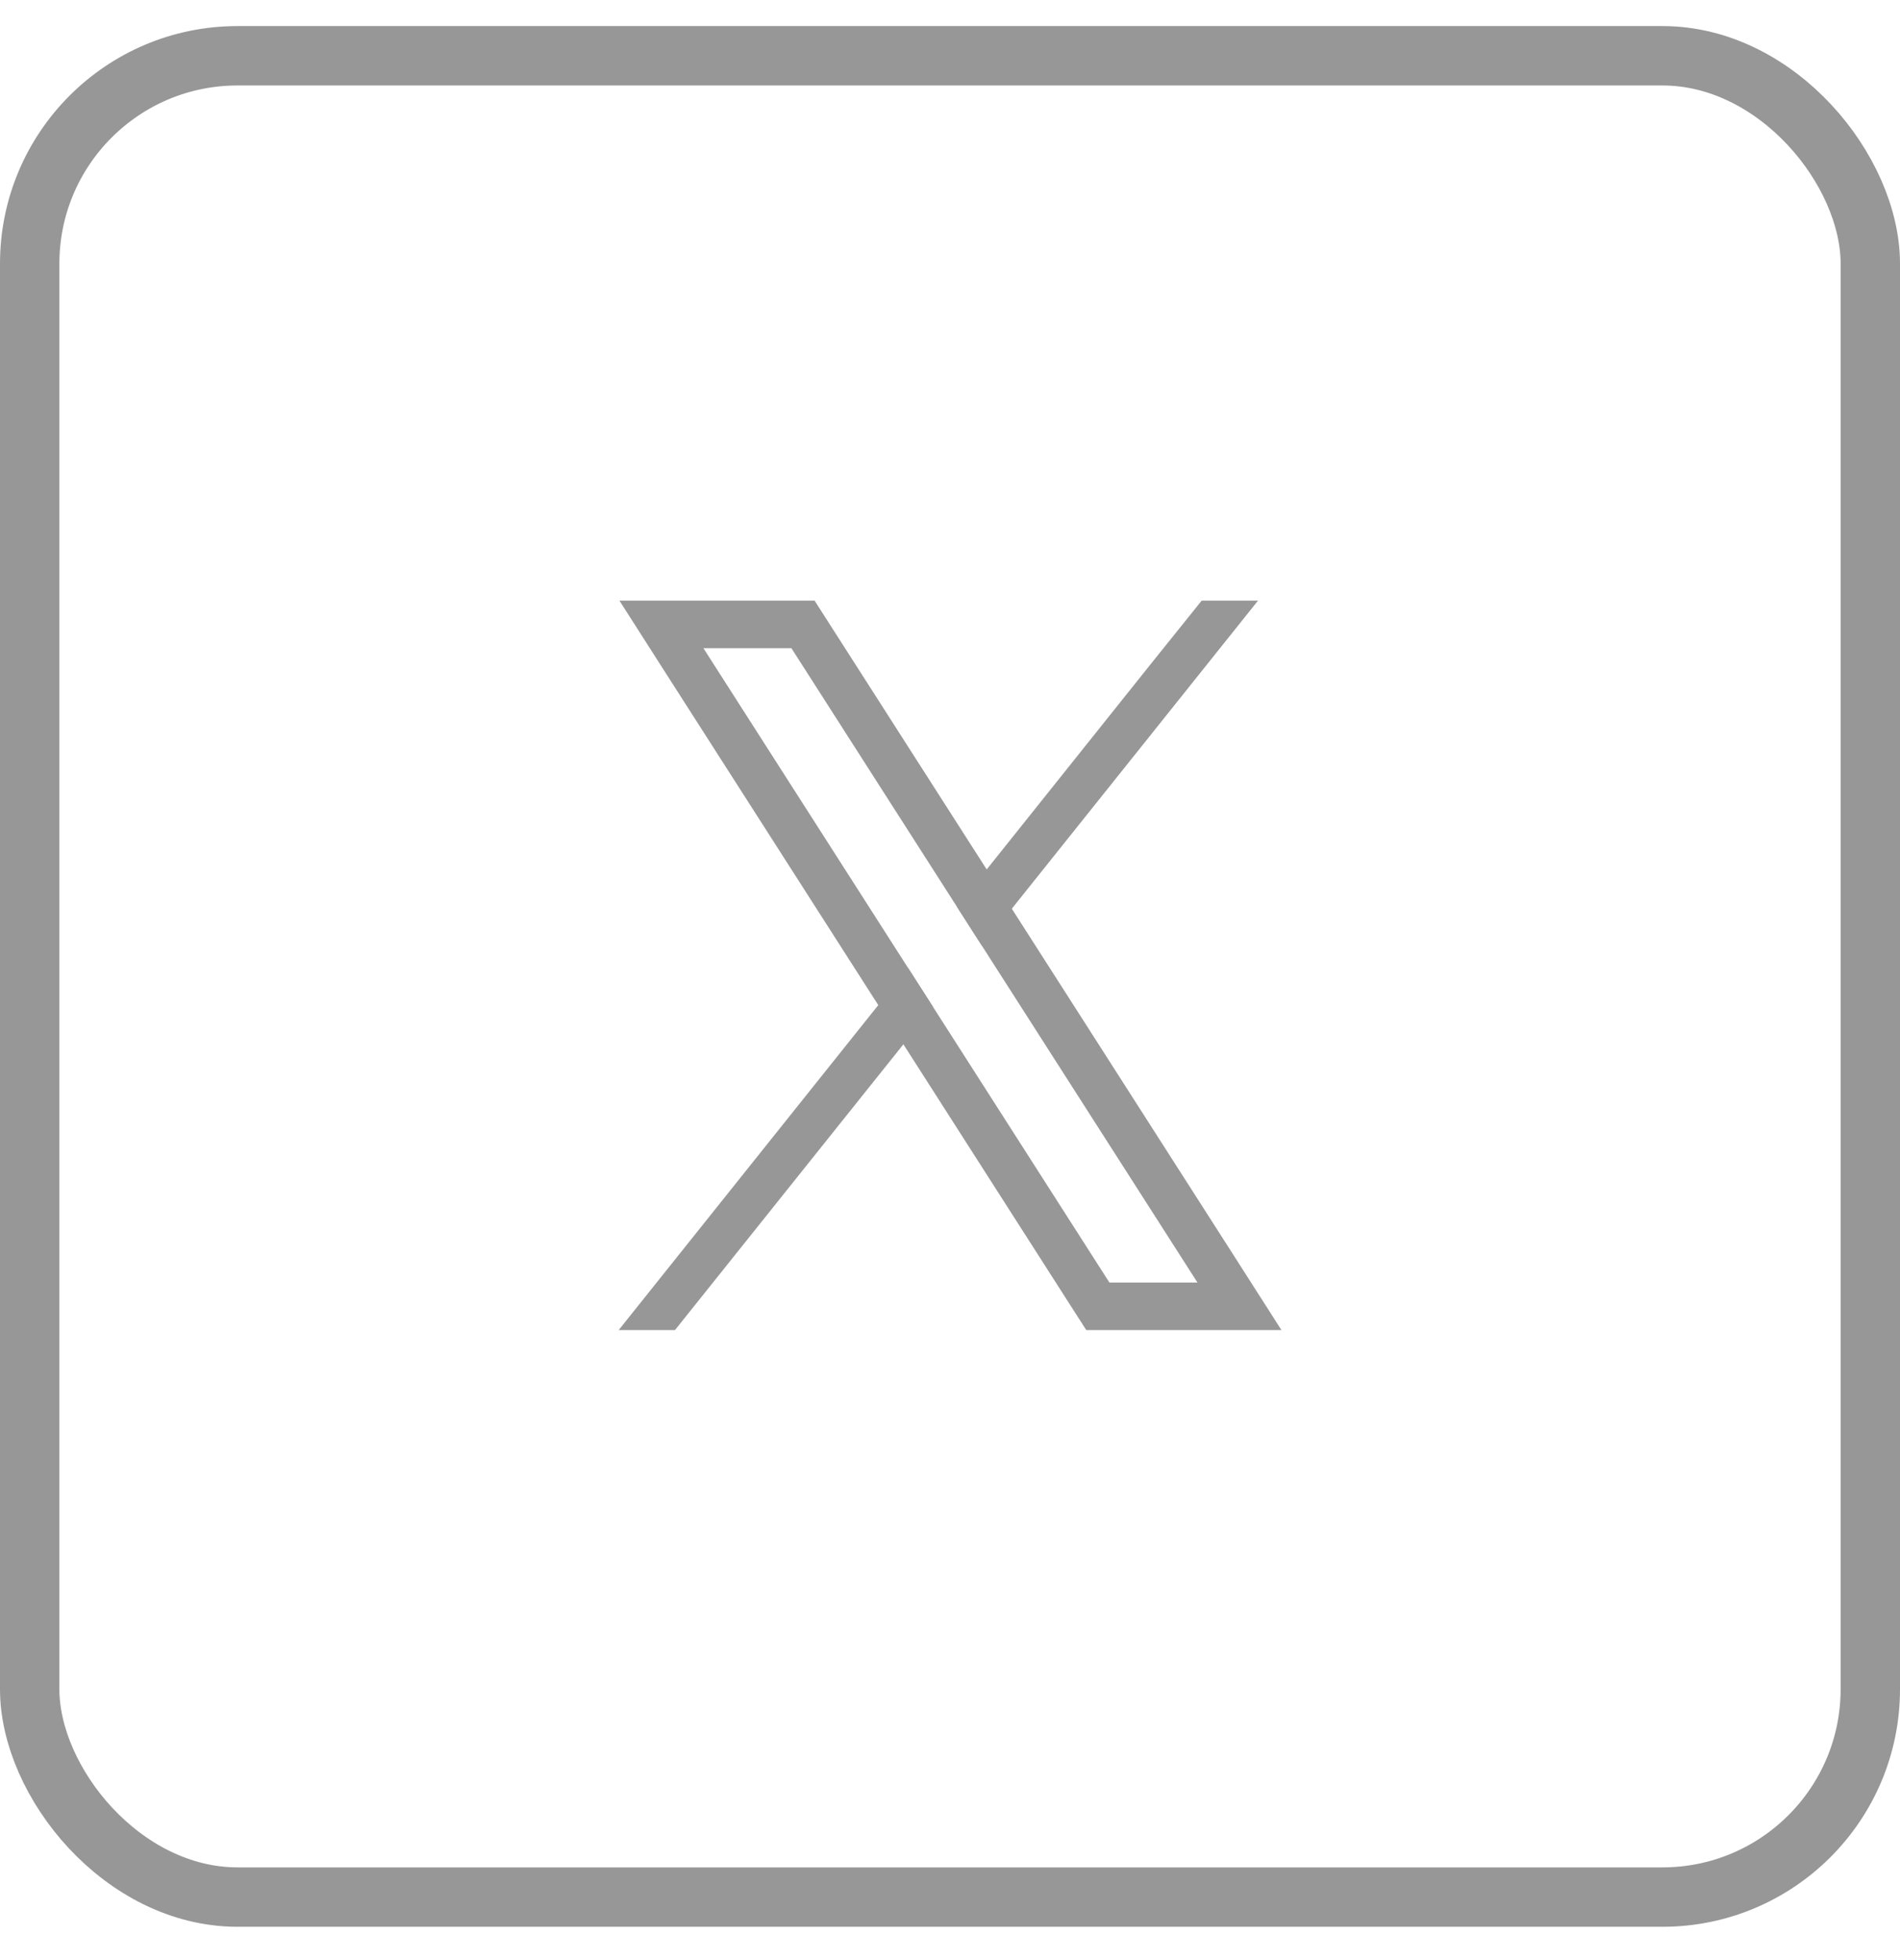 <svg width="32" height="33" viewBox="0 0 32 33" fill="none" xmlns="http://www.w3.org/2000/svg">
<g opacity="0.6" filter="url(#filter0_b_278_3205)">
<rect x="0.5" y="0.939" width="31" height="31" rx="3.5" stroke="#515151"/>
<g clip-path="url(#clip0_278_3205)">
<path d="M20.781 21.14L17.041 15.299L16.618 14.638L13.942 10.46L13.72 10.113H10.433L11.234 11.366L14.792 16.922L15.215 17.582L18.073 22.047L18.295 22.393H21.582L20.781 21.14ZM18.685 21.593L15.716 16.955L15.293 16.295L11.847 10.913H13.329L16.116 15.265L16.539 15.925L20.168 21.593L18.685 21.593Z" fill="#515151"/>
<path d="M15.293 16.295L15.716 16.955L15.215 17.582L11.368 22.393H10.42L14.792 16.922L15.293 16.295Z" fill="#515151"/>
<path d="M21.187 10.113L17.041 15.299L16.539 15.925L16.116 15.265L16.618 14.638L19.426 11.124L20.238 10.113H21.187Z" fill="#515151"/>
</g>
</g>
<defs>
<filter id="filter0_b_278_3205" x="-4" y="-3.561" width="40" height="40" filterUnits="userSpaceOnUse" color-interpolation-filters="sRGB">
<feFlood flood-opacity="0" result="BackgroundImageFix"/>
<feGaussianBlur in="BackgroundImageFix" stdDeviation="2"/>
<feComposite in2="SourceAlpha" operator="in" result="effect1_backgroundBlur_278_3205"/>
<feBlend mode="normal" in="SourceGraphic" in2="effect1_backgroundBlur_278_3205" result="shape"/>
</filter>
<clipPath id="clip0_278_3205">
<rect width="11.163" height="12.279" fill="white" transform="translate(10.42 10.113)"/>
</clipPath>
</defs>
</svg>
